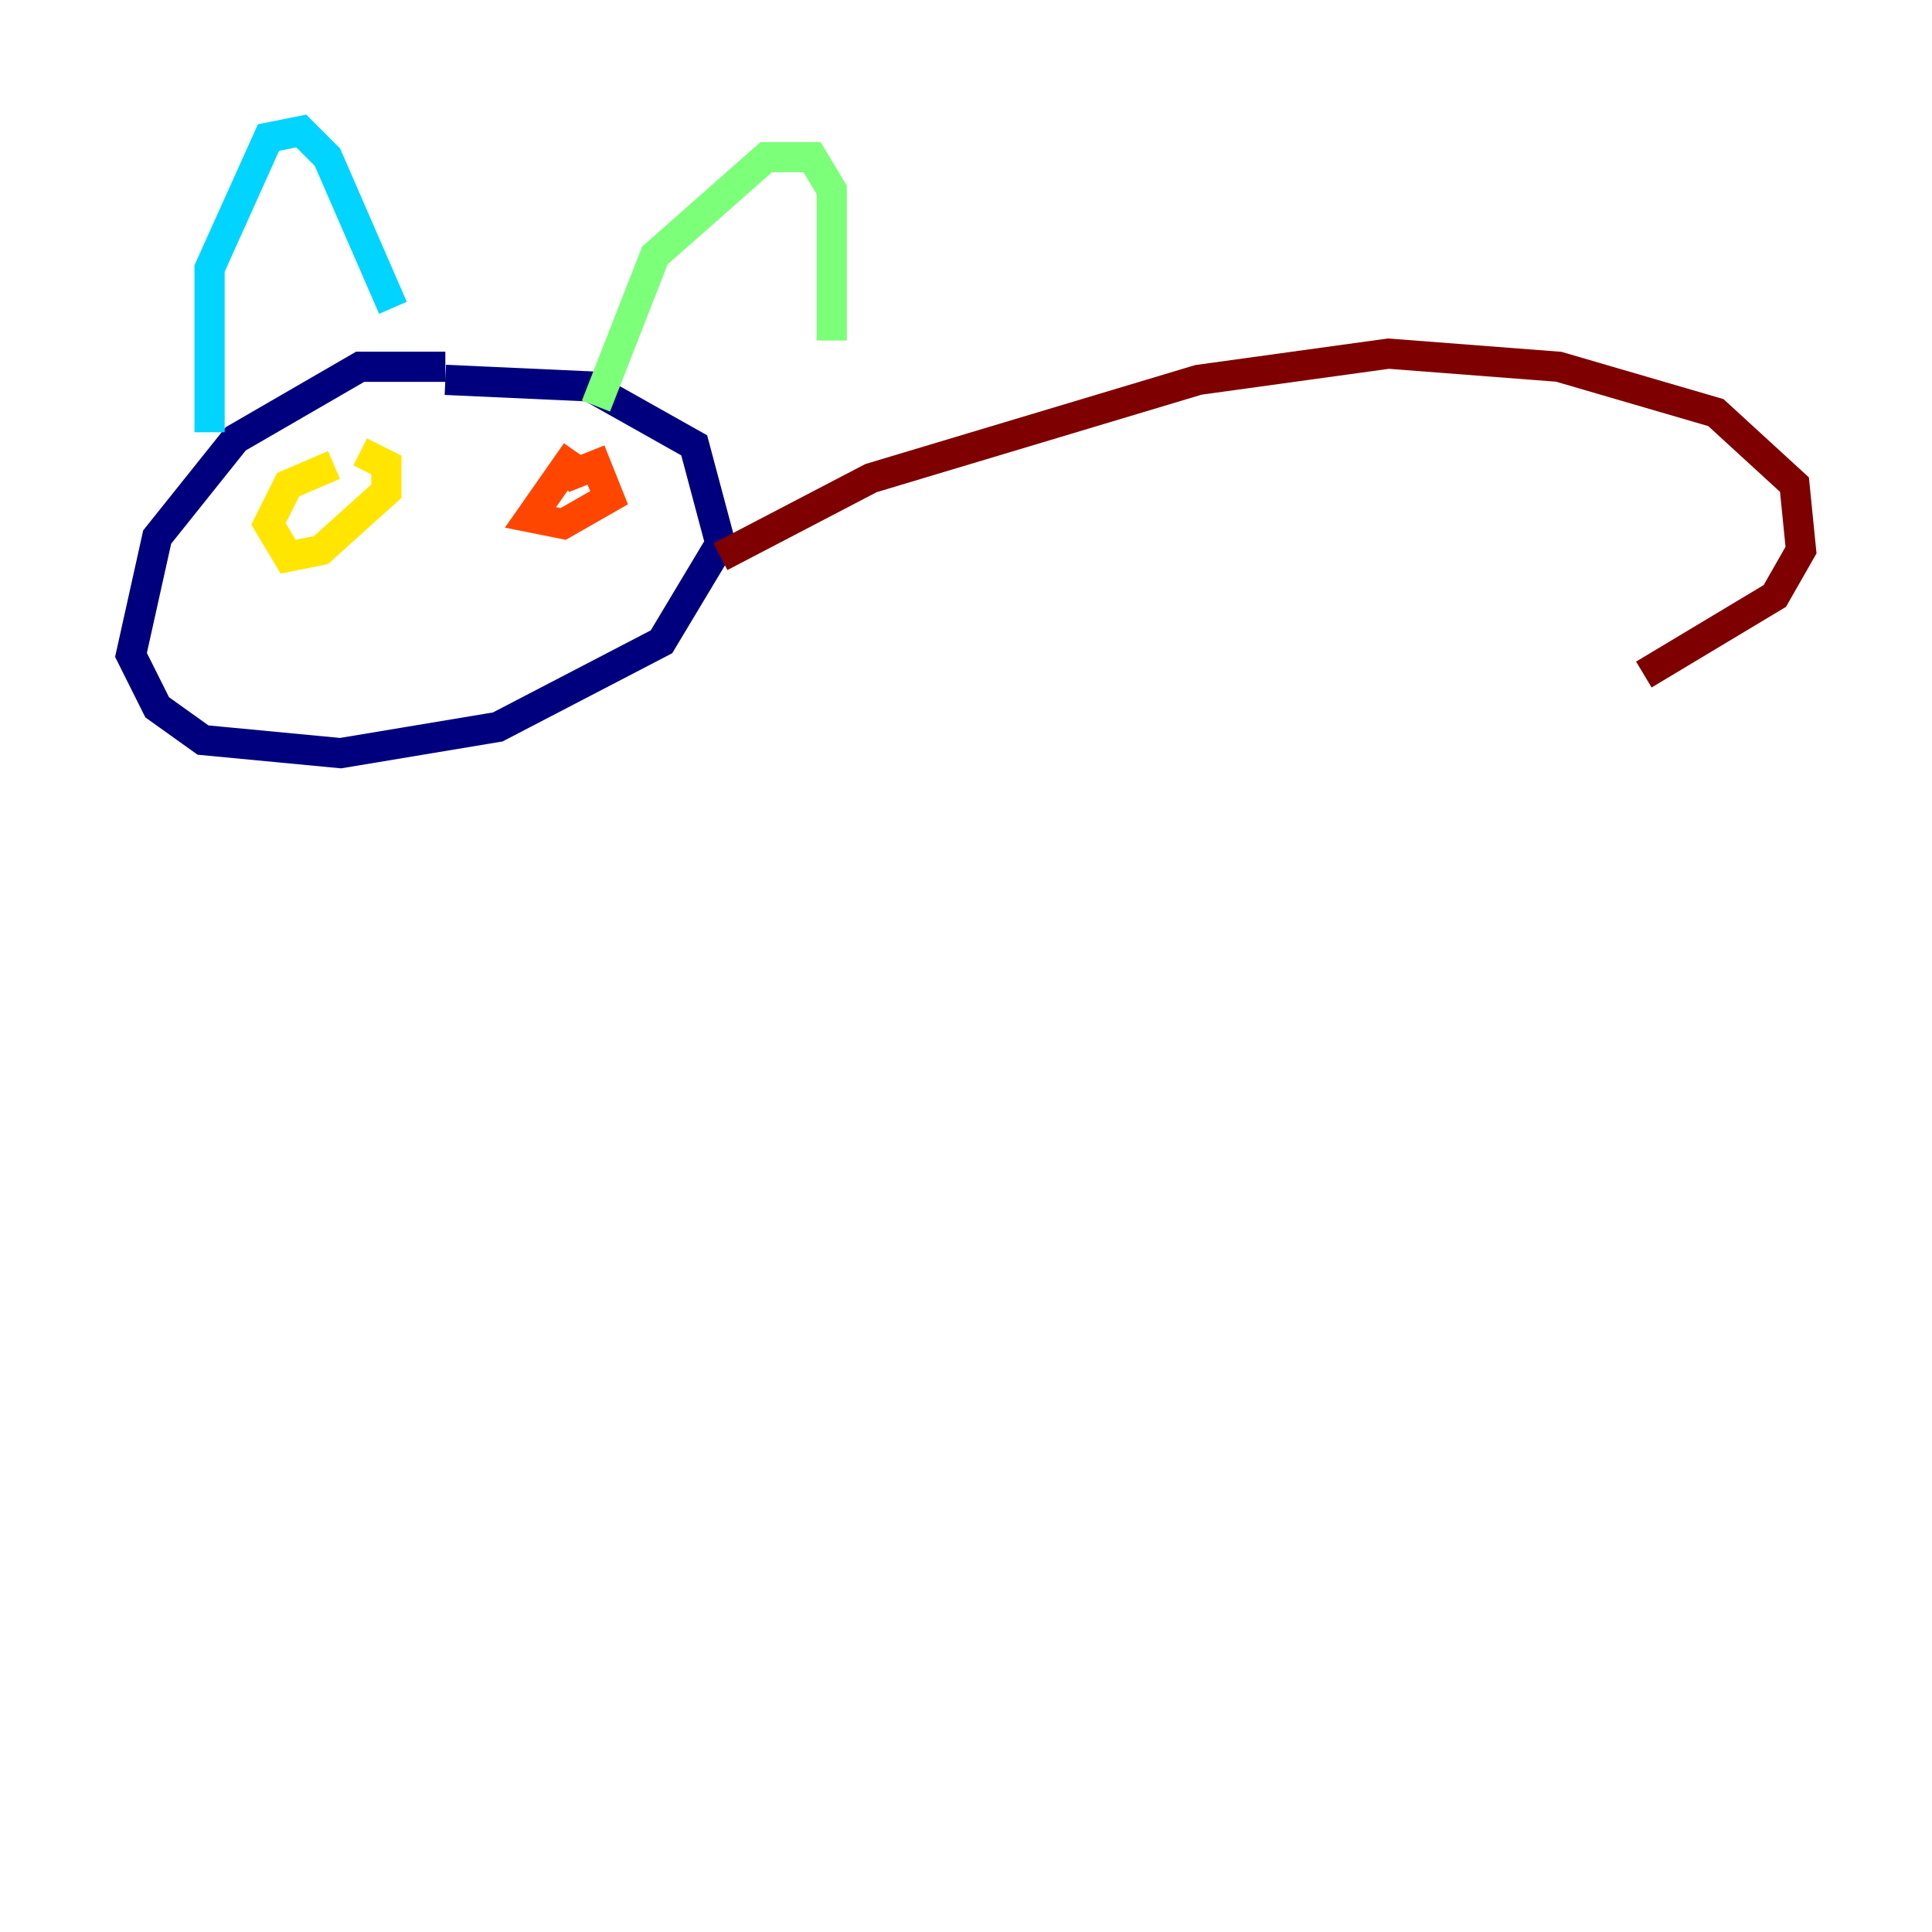 <?xml version="1.0" encoding="utf-8" ?>
<svg baseProfile="tiny" height="128" version="1.2" viewBox="0,0,128,128" width="128" xmlns="http://www.w3.org/2000/svg" xmlns:ev="http://www.w3.org/2001/xml-events" xmlns:xlink="http://www.w3.org/1999/xlink"><defs /><polyline fill="none" points="29.505,24.298 23.864,24.298 15.62,29.071 10.414,35.58 8.678,43.39 10.414,46.861 13.451,49.031 22.563,49.898 32.976,48.163 43.824,42.522 47.729,36.014 45.993,29.505 39.051,25.6 29.505,25.166" stroke="#00007f" stroke-width="2" /><polyline fill="none" points="13.885,28.637 13.885,28.637" stroke="#0028ff" stroke-width="2" /><polyline fill="none" points="13.885,28.637 13.885,17.79 17.79,9.112 19.959,8.678 21.695,10.414 26.034,20.393" stroke="#00d4ff" stroke-width="2" /><polyline fill="none" points="39.485,26.902 43.39,16.922 50.766,10.414 53.803,10.414 55.105,12.583 55.105,22.563" stroke="#7cff79" stroke-width="2" /><polyline fill="none" points="22.129,30.807 19.091,32.108 17.79,34.712 19.091,36.881 21.261,36.447 25.6,32.542 25.6,30.807 23.864,29.939" stroke="#ffe500" stroke-width="2" /><polyline fill="none" points="38.183,29.939 35.146,34.278 37.315,34.712 40.352,32.976 39.485,30.807 37.315,31.675" stroke="#ff4600" stroke-width="2" /><polyline fill="none" points="47.729,36.881 57.709,31.675 79.403,25.166 91.986,23.43 103.268,24.298 113.681,27.336 118.888,32.108 119.322,36.447 117.586,39.485 108.909,44.691" stroke="#7f0000" stroke-width="2" /></svg>